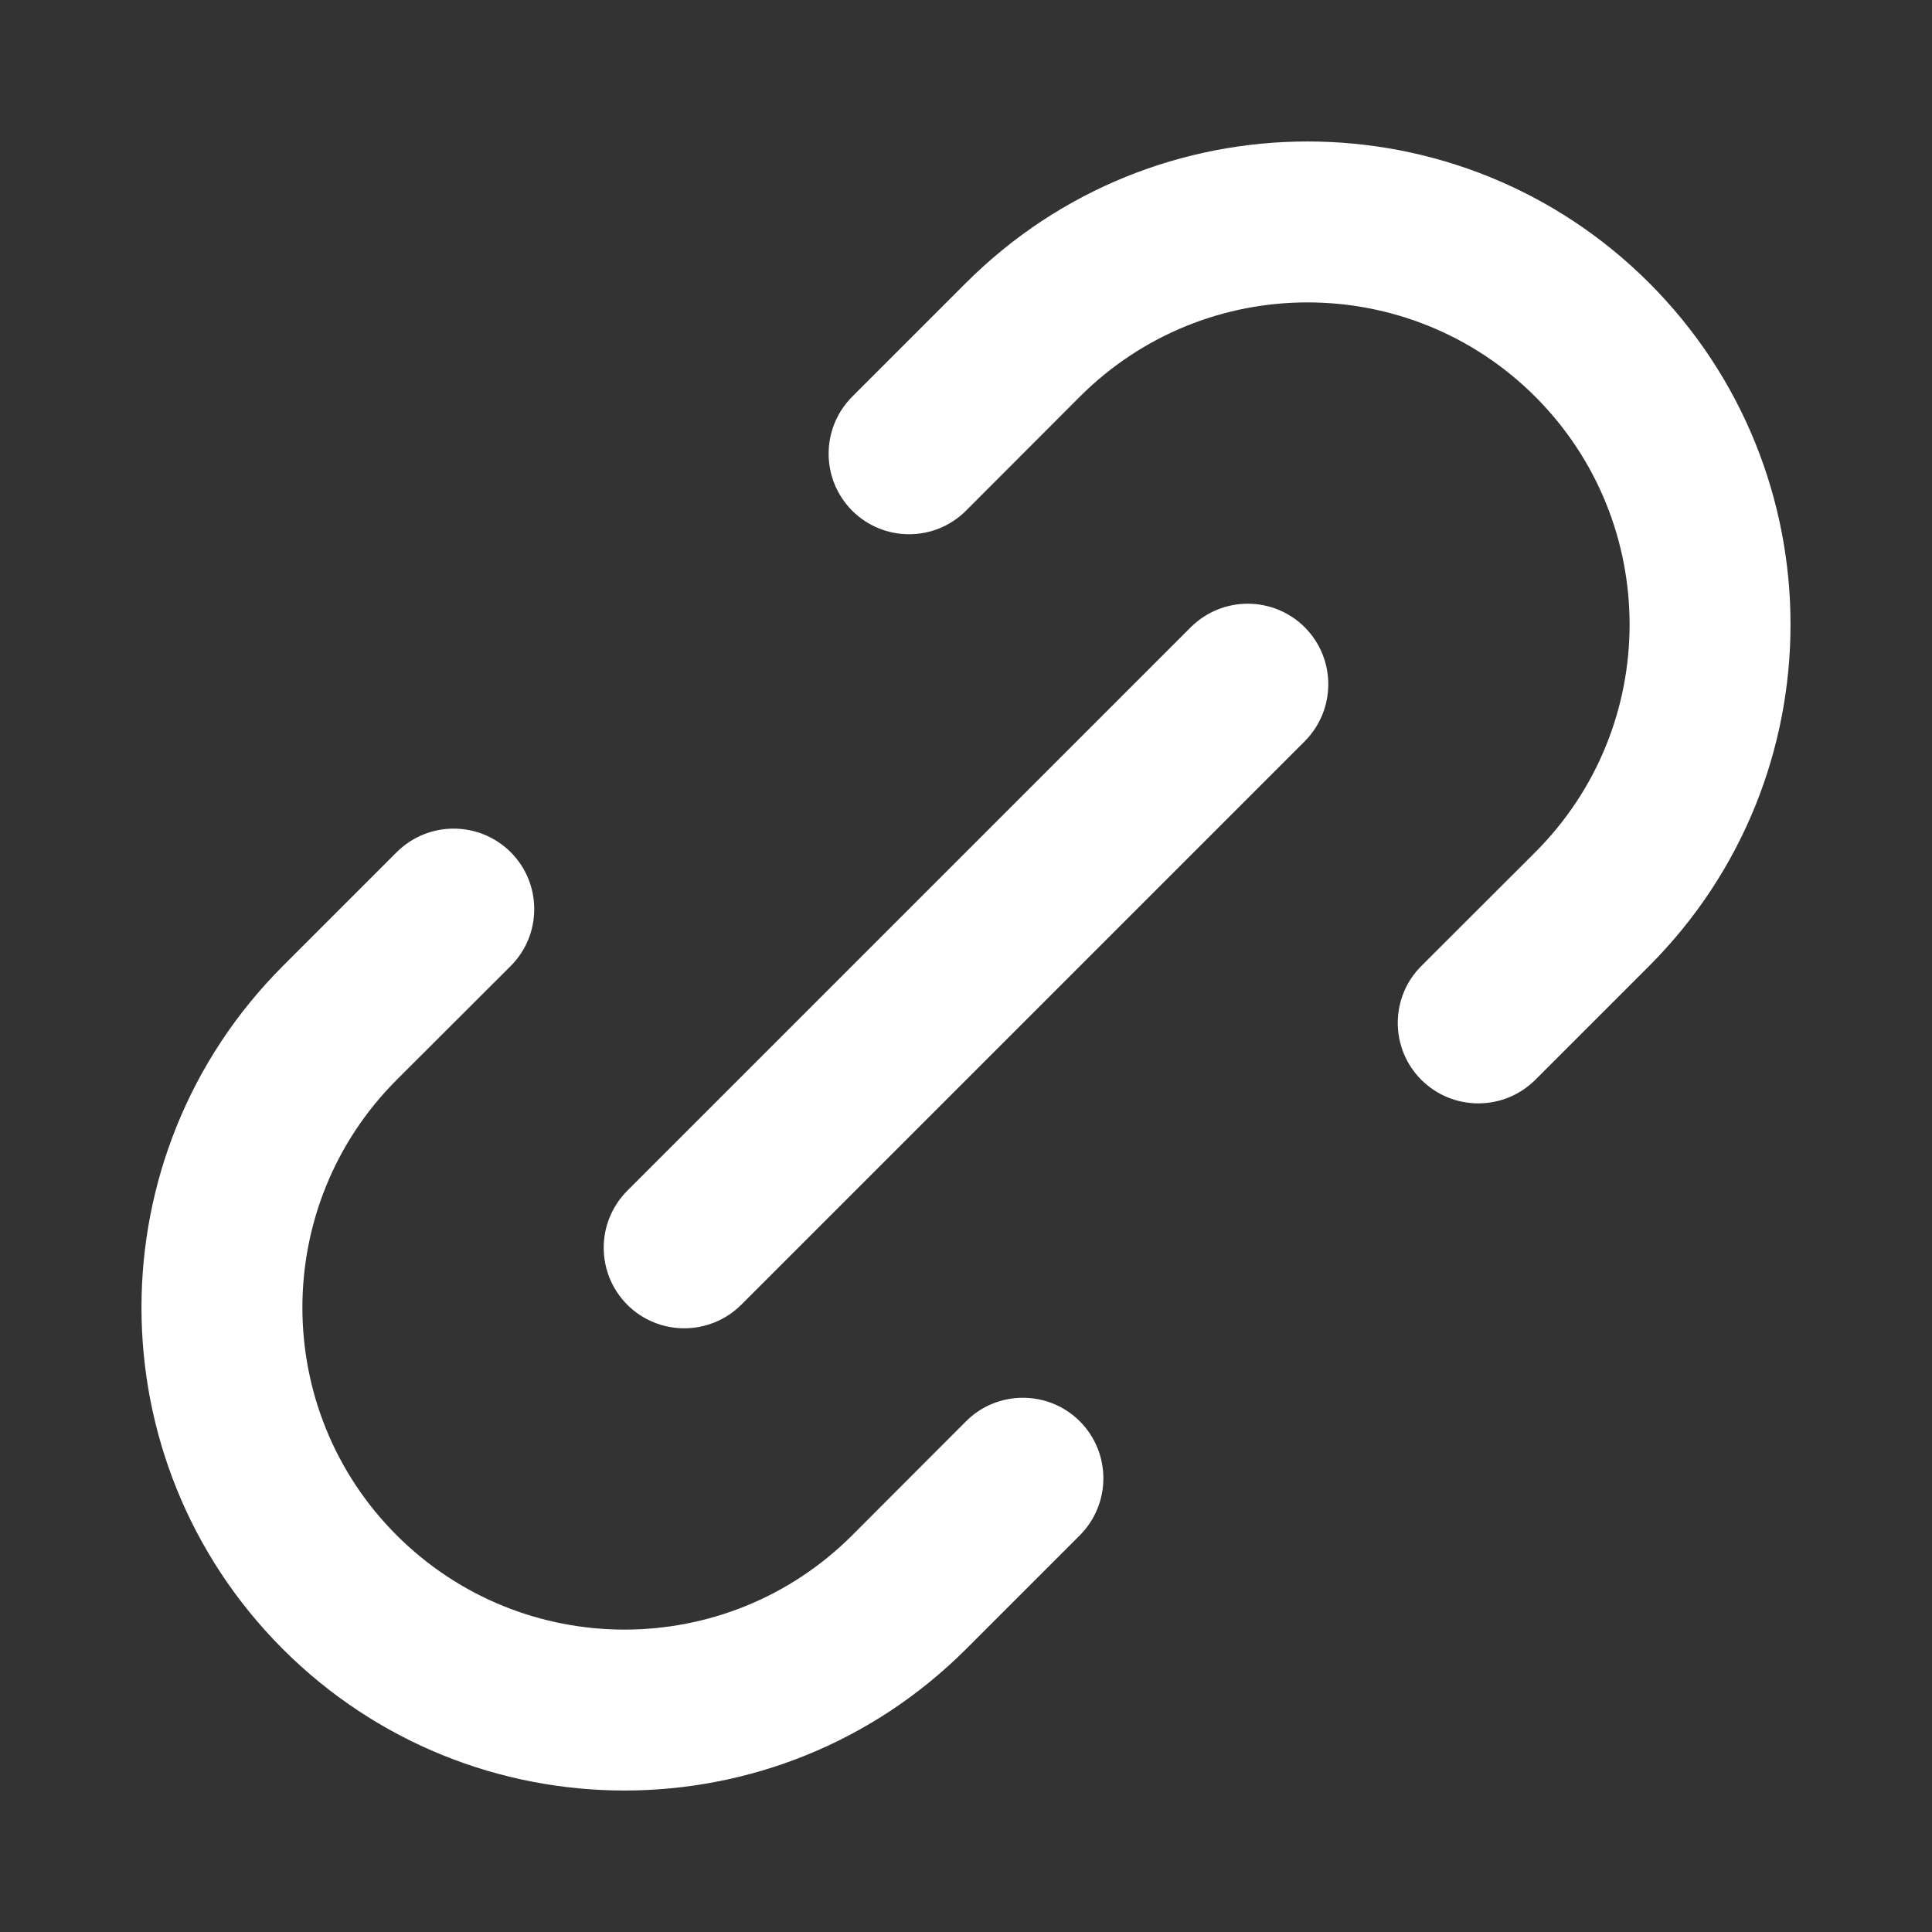 <svg width="12" height="12" viewBox="0 0 12 12" fill="none" xmlns="http://www.w3.org/2000/svg">
<rect x="0" y="0" width="12" height="12" fill="#333333" stroke="none"/>
<path fill-rule="evenodd" clip-rule="evenodd" d="M8.104 3.896C8.299 4.092 8.299 4.408 8.104 4.604L4.604 8.104C4.408 8.299 4.092 8.299 3.896 8.104C3.701 7.908 3.701 7.592 3.896 7.396L7.396 3.896C7.592 3.701 7.908 3.701 8.104 3.896Z" fill="white"/>
<path fill-rule="evenodd" clip-rule="evenodd" d="M3.172 5.293C3.367 5.488 3.367 5.805 3.172 6L2.464 6.707C1.683 7.488 1.683 8.755 2.464 9.536C3.246 10.317 4.512 10.317 5.293 9.536L6 8.828C6.195 8.633 6.512 8.633 6.707 8.828C6.902 9.024 6.902 9.34 6.707 9.536L6 10.243C4.828 11.414 2.929 11.414 1.757 10.243C0.586 9.071 0.586 7.172 1.757 6L2.464 5.293C2.66 5.098 2.976 5.098 3.172 5.293Z" fill="white"/>
<path fill-rule="evenodd" clip-rule="evenodd" d="M6 1.757C7.172 0.586 9.071 0.586 10.243 1.757C11.414 2.929 11.414 4.828 10.243 6L9.536 6.707C9.34 6.902 9.024 6.902 8.828 6.707C8.633 6.512 8.633 6.195 8.828 6L9.536 5.293C10.317 4.512 10.317 3.246 9.536 2.464C8.754 1.683 7.488 1.683 6.707 2.464L6 3.172C5.805 3.367 5.488 3.367 5.293 3.172C5.098 2.976 5.098 2.66 5.293 2.464L6 1.757Z" fill="white"/>
</svg>
